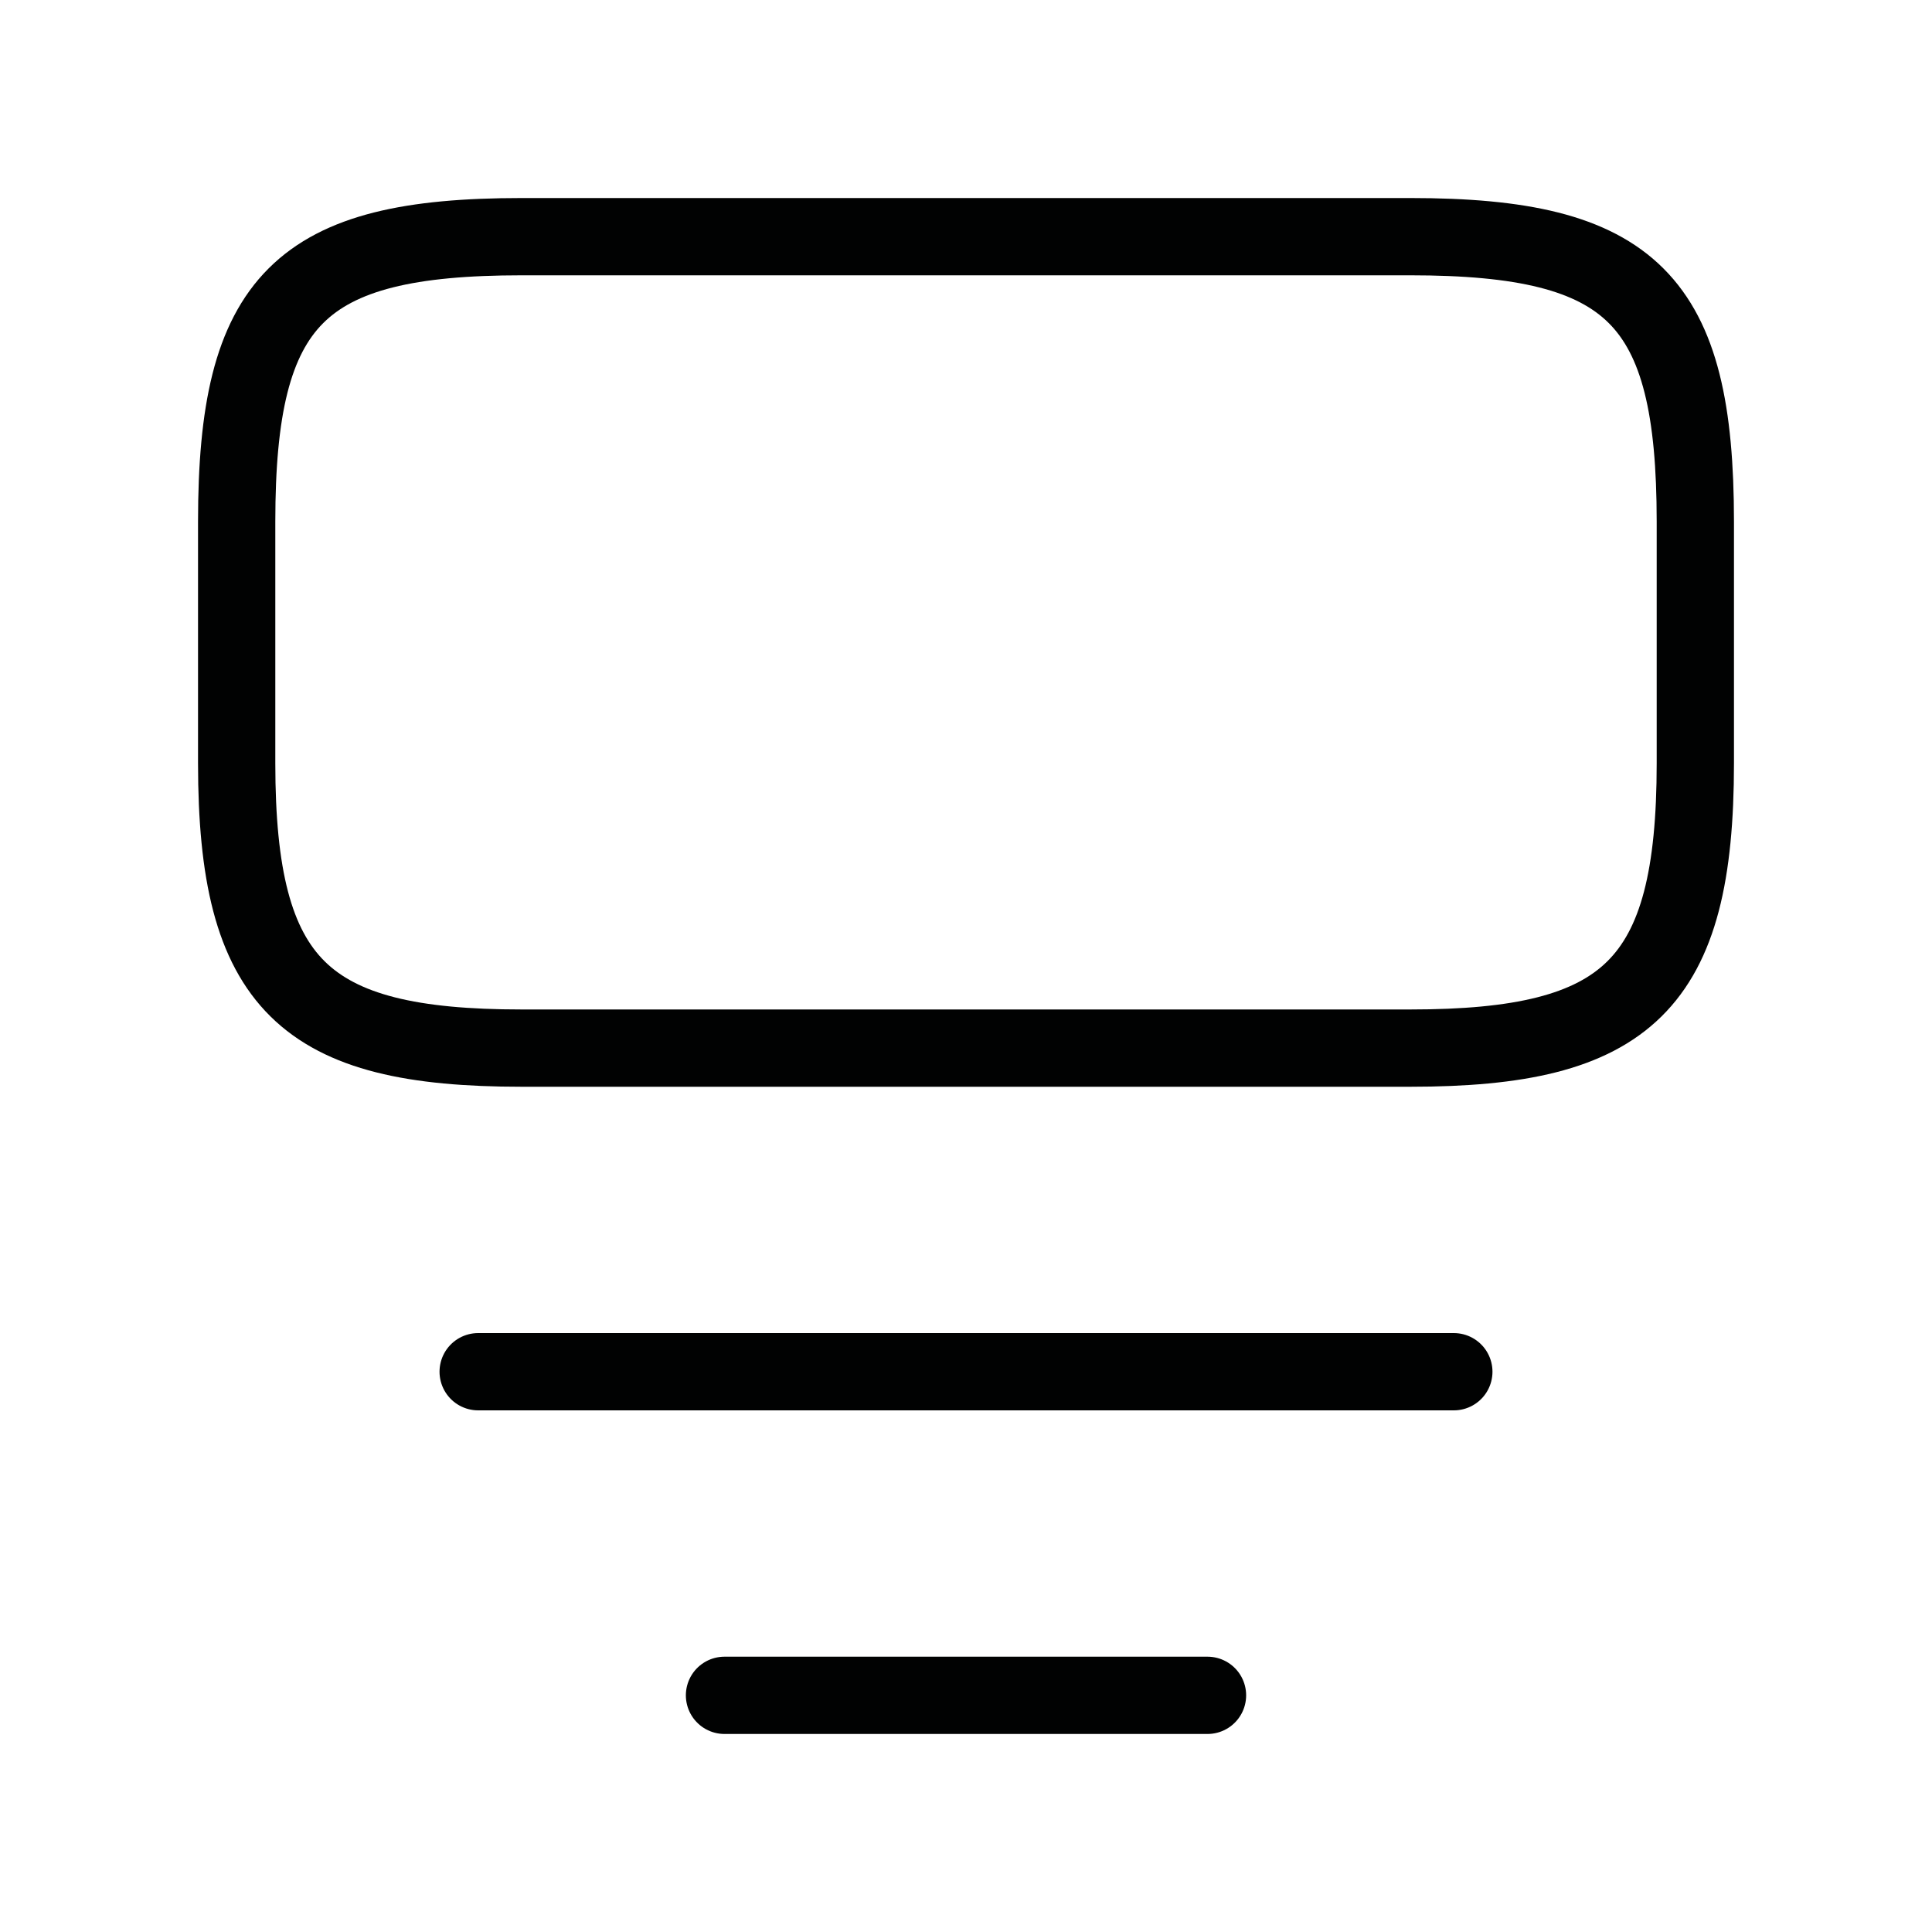 <?xml version="1.0" encoding="utf-8"?>
<!-- Generator: Adobe Illustrator 26.0.3, SVG Export Plug-In . SVG Version: 6.00 Build 0)  -->
<svg version="1.1" id="Vrstva_1" xmlns="http://www.w3.org/2000/svg" xmlns:xlink="http://www.w3.org/1999/xlink" x="0px" y="0px"
	 width="40px" height="40px" viewBox="0 0 40 40" style="enable-background:new 0 0 40 40;" xml:space="preserve">
<style type="text/css">
	.st0{fill:#010202;}
	.st1{fill-rule:evenodd;clip-rule:evenodd;fill:#010202;}
	.st2{fill:none;stroke:#010202;stroke-width:1.6;stroke-linecap:round;stroke-linejoin:round;}
	.st3{fill:none;stroke:#010202;stroke-width:1.6;stroke-linecap:round;}
	.st4{fill:none;stroke:#010202;stroke-width:1.6;stroke-linejoin:round;}
	.st5{fill:none;stroke:#010202;stroke-width:1.6;}
</style>
<path class="st2" d="M29.2,4.9c4.6,0,5.9,1.3,5.9,5.9v5c0,4.6-1.4,5.9-5.9,5.9H10.8c-4.5,0-5.9-1.3-5.9-5.9v-5
	c0-4.6,1.3-5.9,5.9-5.9H29.2z"/>
<path class="st3" d="M15,35.1H25"/>
<path class="st3" d="M9.9,28.4h20.2"/>
</svg>
